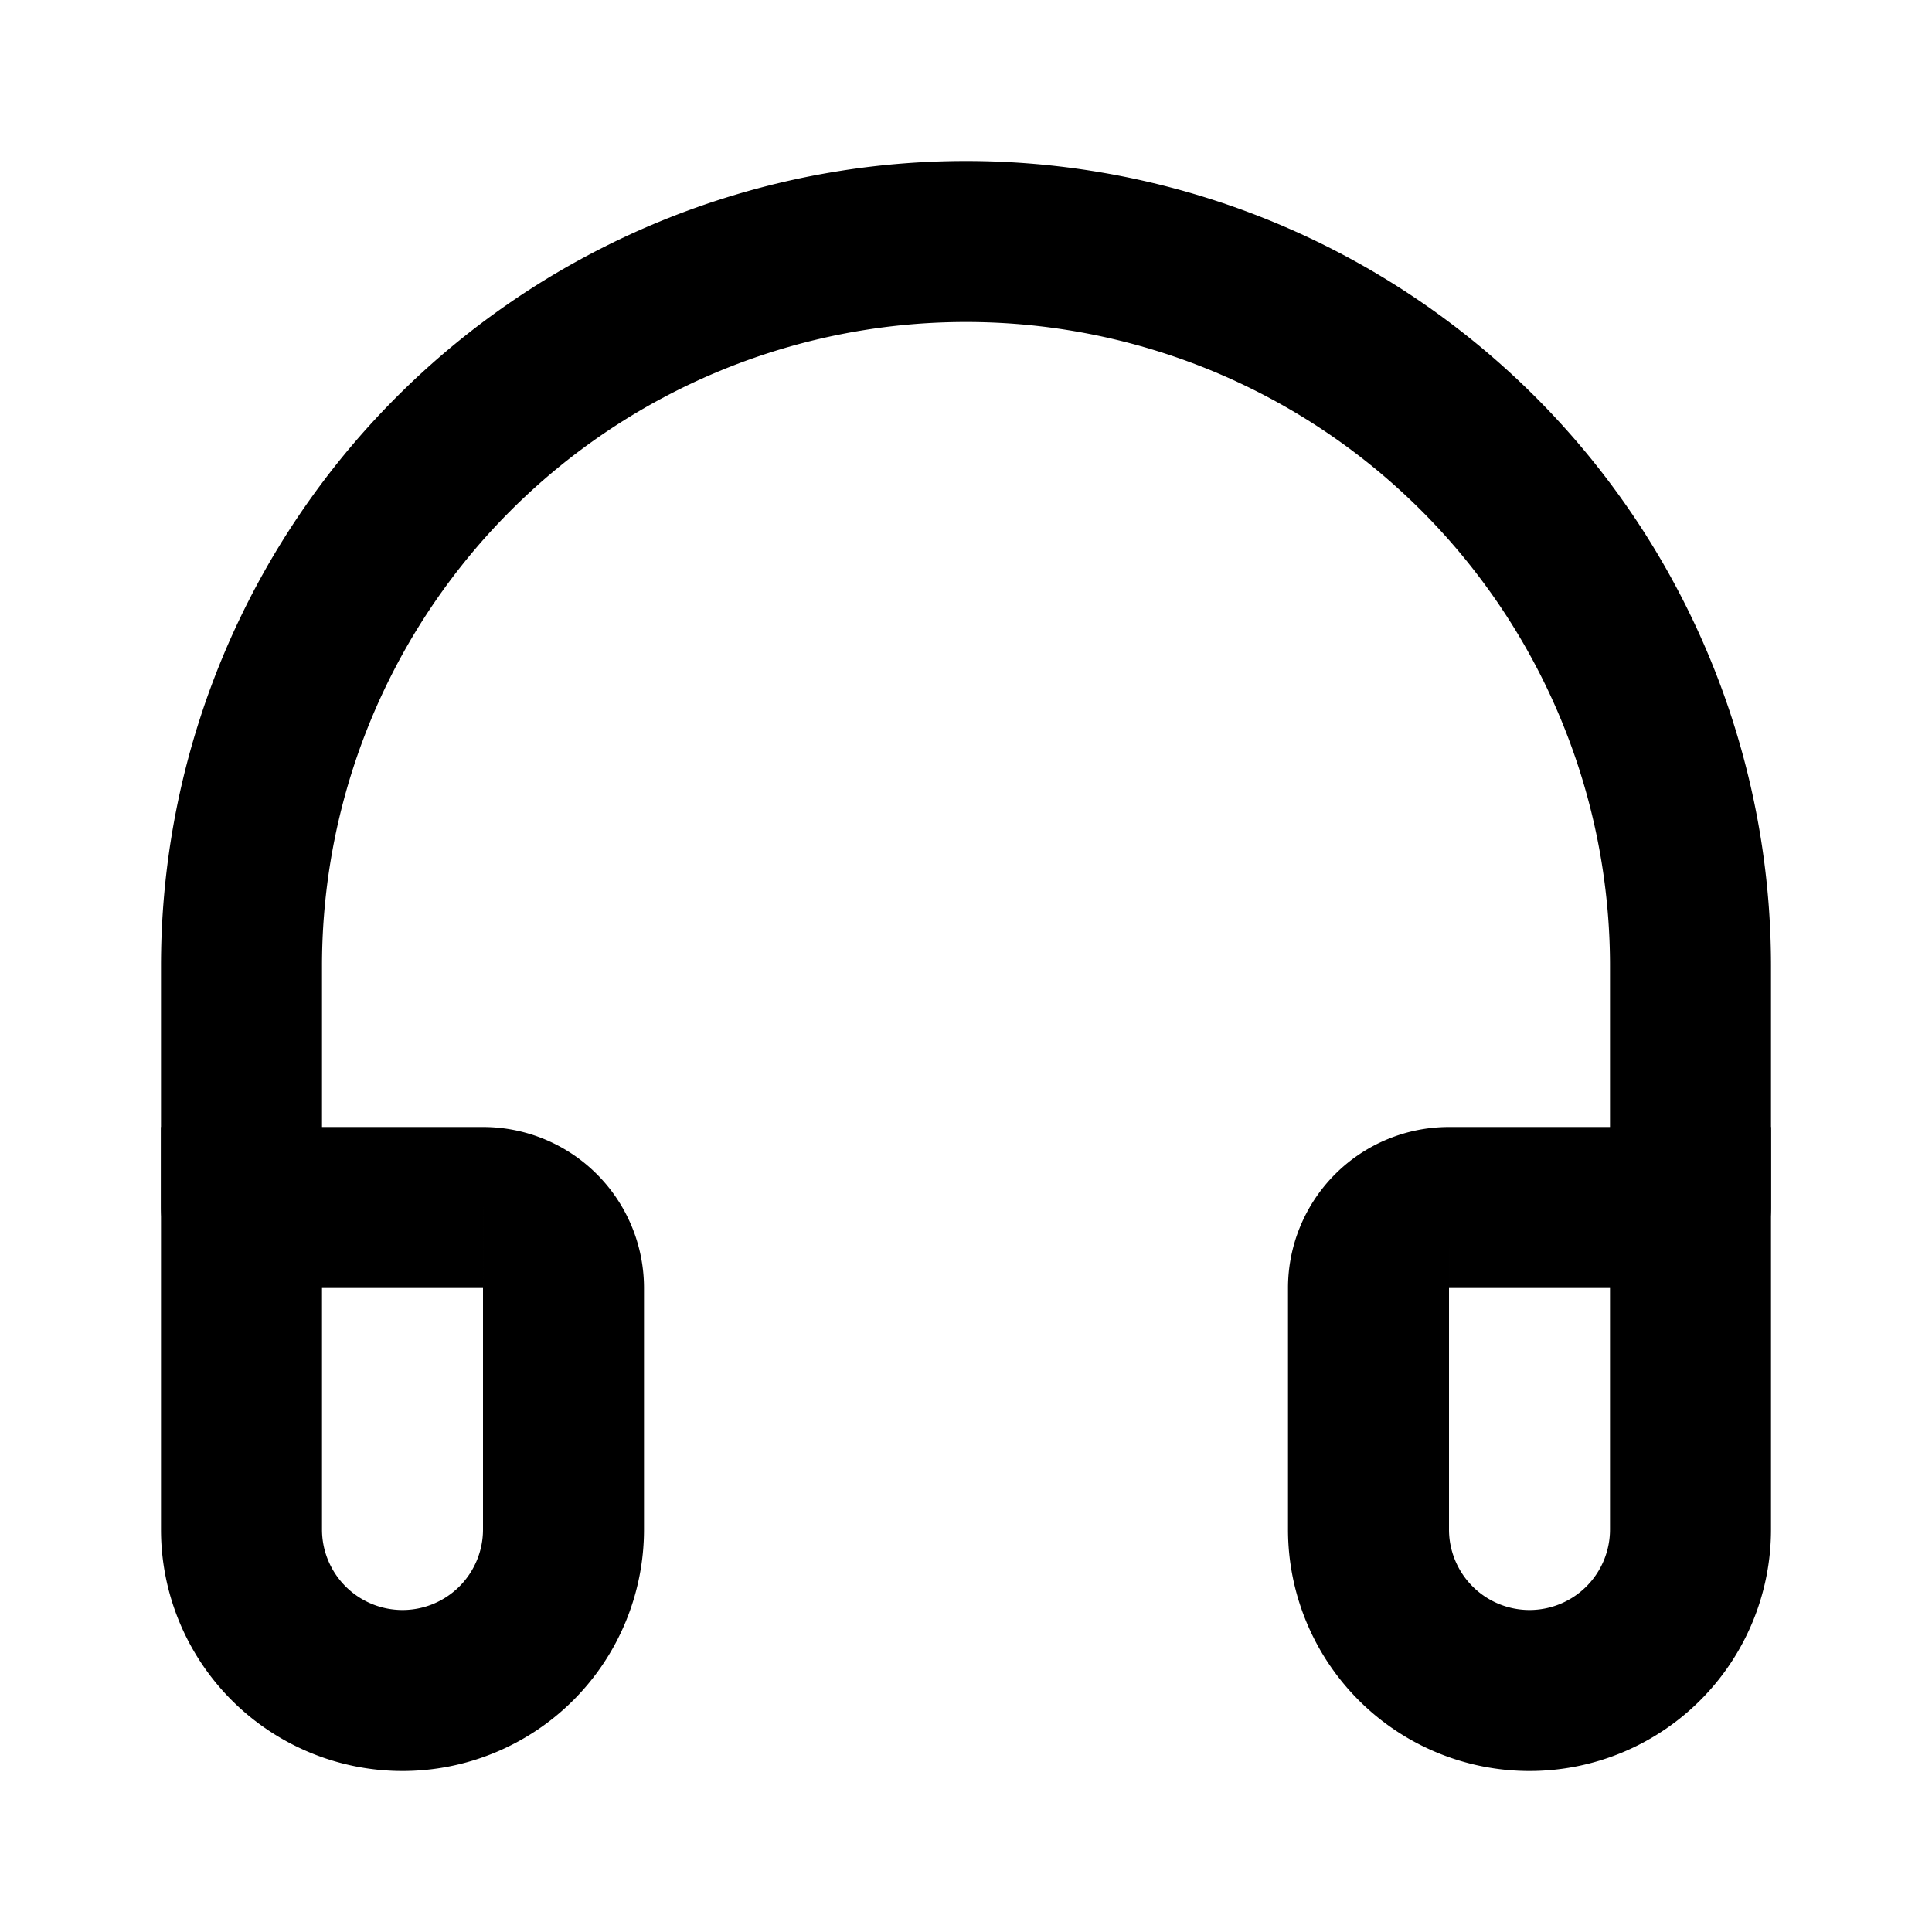 <svg xmlns="http://www.w3.org/2000/svg" xmlns:xlink="http://www.w3.org/1999/xlink" width="24" height="24" viewBox="0 0 24 24"><g fill="none"><path stroke="currentColor" stroke-linecap="round" stroke-width="2" d="M21 15v-3a9 9 0 1 0-18 0v3"/><path fill="currentColor" d="M3 15v-1H2v1zm0 1h3v-2H3zm3 0v3h2v-3zm-2 3v-4H2v4zm1 1a1 1 0 0 1-1-1H2a3 3 0 0 0 3 3zm1-1a1 1 0 0 1-1 1v2a3 3 0 0 0 3-3zm0-3h2a2 2 0 0 0-2-2zm15-1h1v-1h-1zm-3 1h3v-2h-3zm2-1v4h2v-4zm-2 4v-3h-2v3zm1 1a1 1 0 0 1-1-1h-2a3 3 0 0 0 3 3zm1-1a1 1 0 0 1-1 1v2a3 3 0 0 0 3-3zm-2-5a2 2 0 0 0-2 2h2z"/></g></svg>
